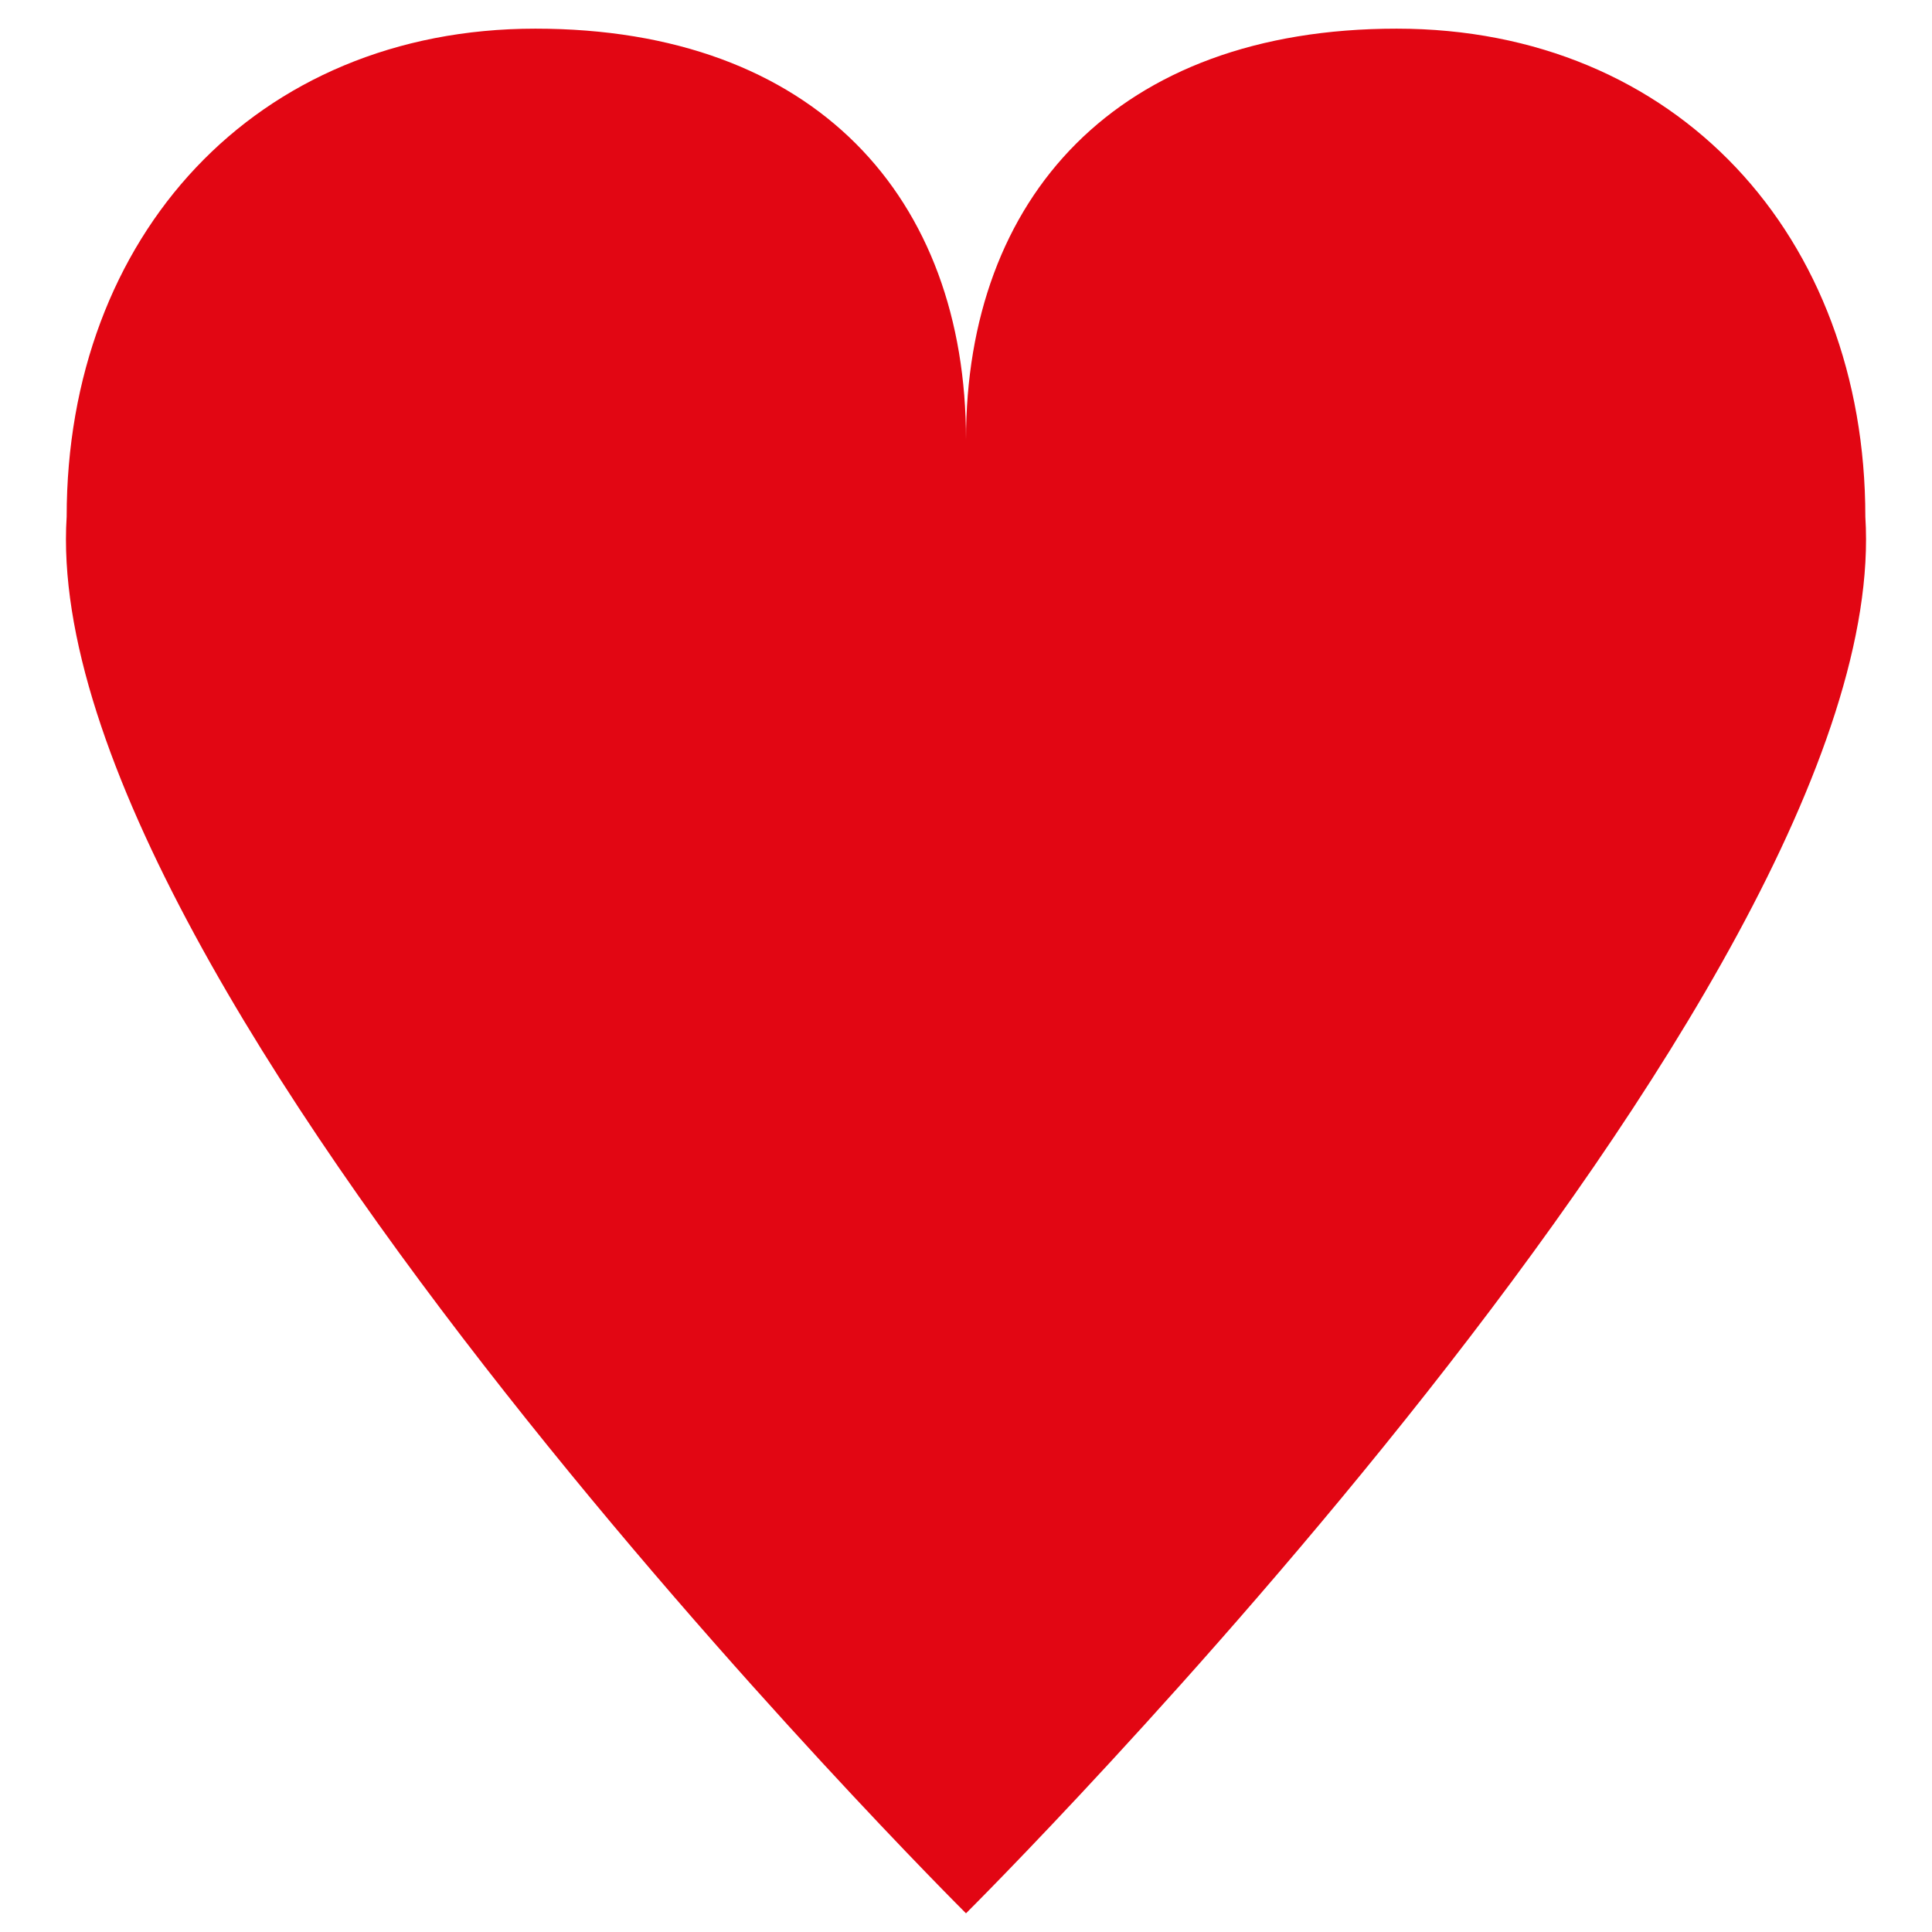 <?xml version="1.0" encoding="utf-8"?>
<!-- Generator: Adobe Illustrator 15.0.0, SVG Export Plug-In . SVG Version: 6.00 Build 0)  -->
<!DOCTYPE svg PUBLIC "-//W3C//DTD SVG 1.1//EN" "http://www.w3.org/Graphics/SVG/1.1/DTD/svg11.dtd">
<svg version="1.1" id="Ebene_1" xmlns="http://www.w3.org/2000/svg" xmlns:xlink="http://www.w3.org/1999/xlink" x="0px" y="0px"
	 width="200px" height="200px" viewBox="0 0 200 200" enable-background="new 0 0 200 200" xml:space="preserve">
<path fill="#E20613" d="M193.099,53.487c0-29.006-19.514-50.52-48.52-50.52S100,20.5,100,45.512C100,20.5,84.427,2.967,55.421,2.967
	c-29.006,0-48.52,21.514-48.52,50.52C3.805,102.469,100,198.066,100,198.066S196.195,102.469,193.099,53.487z"/>
</svg>
